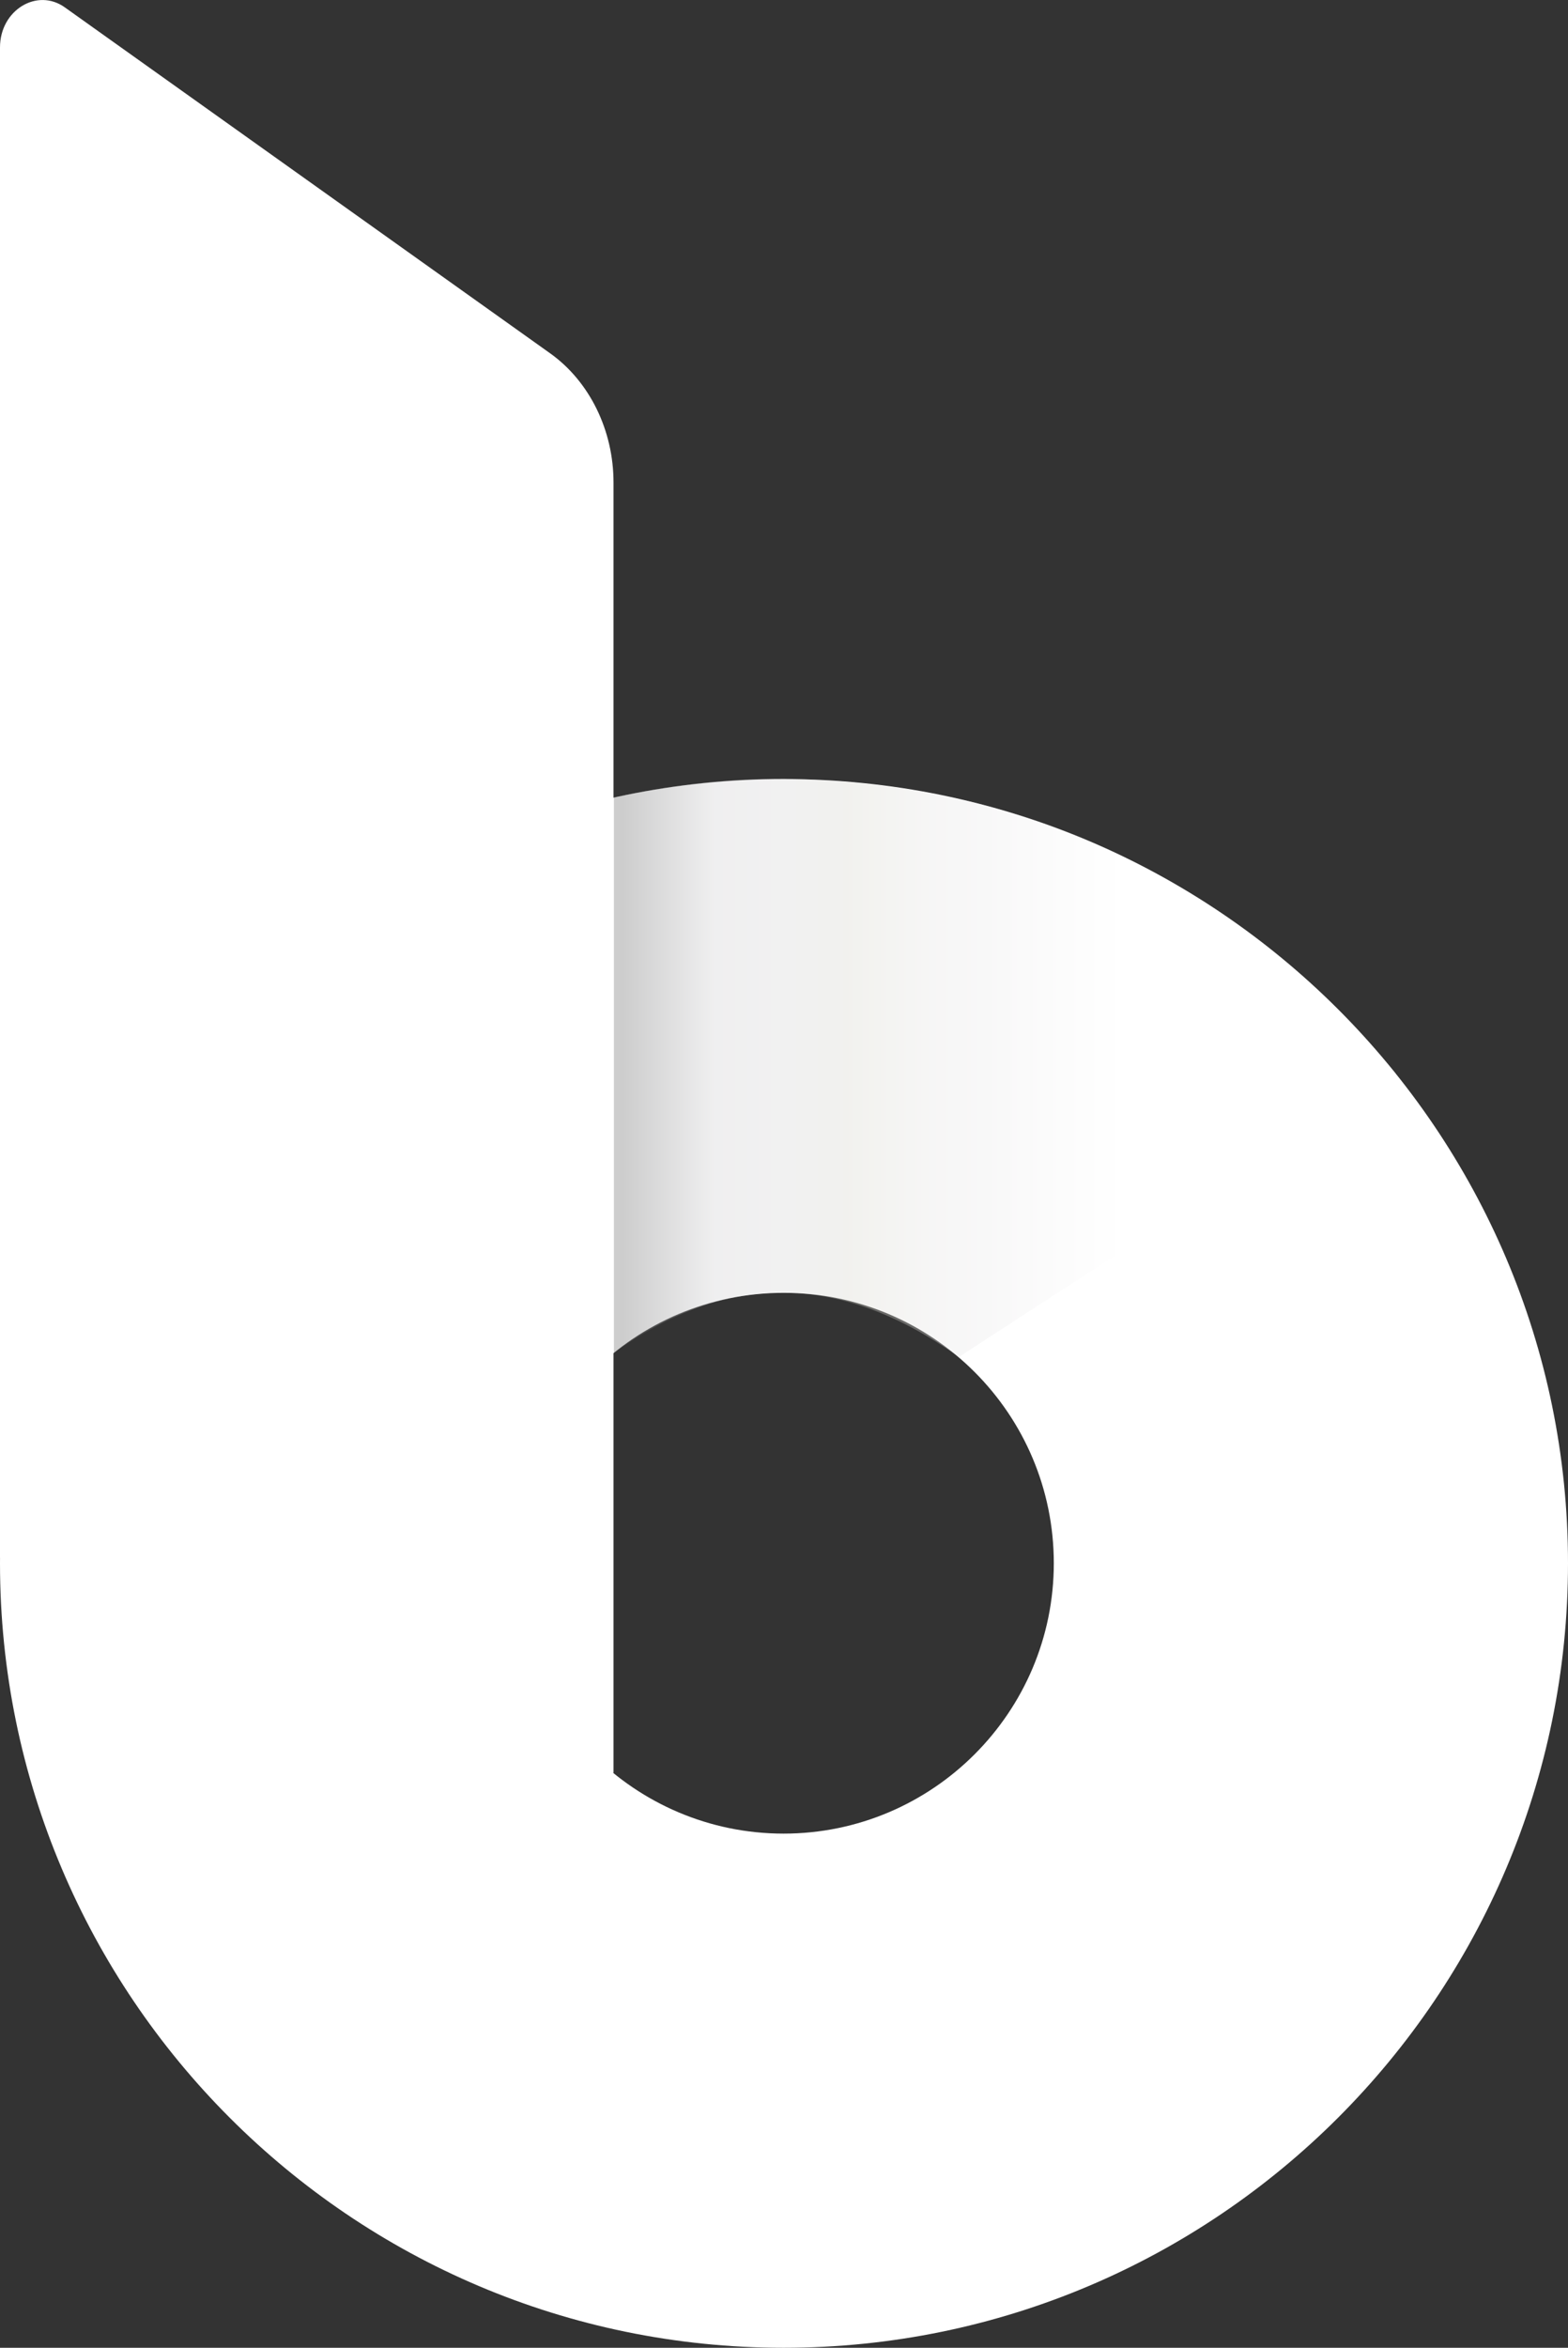 <?xml version="1.0" encoding="utf-8"?>
<!-- Generator: Adobe Illustrator 18.1.1, SVG Export Plug-In . SVG Version: 6.00 Build 0)  -->
<svg version="1.1" id="Layer_1" xmlns="http://www.w3.org/2000/svg" xmlns:xlink="http://www.w3.org/1999/xlink" x="0px" y="0px"
	 viewBox="199.5 0 401 600" enable-background="new 199.5 0 401 600" xml:space="preserve">
<rect x="199.5" y="0" width="401" height="600" fill="#333333" stroke="none"/>
<g>
	<g id="Layer_1_2_">
		<g id="background">
		</g>
		<g>
			<g id="Layer_1_1_">
				<g>
					<path fill="#FFFFFF" d="M399.9,600c-110.5,0-200.4-89.9-200.4-200.5s89.9-200.4,200.4-200.4S600.5,289,600.5,399.5
						S510.6,600,399.9,600z M399.9,330.4c-38.2,0-69.1,31-69.1,69.1s31,69.1,69.1,69.1s69.1-31,69.1-69.1S438.1,330.4,399.9,330.4z"
						/>
				</g>
				<line fill="none" x1="199.5" y1="34.2" x2="513.3" y2="234.3"/>
			</g>
			<g id="Layer_3">
				<path fill="#FFFFFF" d="M216.1,1.9l124.1,88.4c10.1,7.2,16.2,19.7,16.2,33v329.8l-156.9-55v-386C199.5,2.6,209-3.2,216.1,1.9z"
					/>
			</g>
		</g>
	</g>
	<g id="Layer_2">
		
			<linearGradient id="SVGID_1_" gradientUnits="userSpaceOnUse" x1="-42.5" y1="327.1" x2="157.4" y2="327.1" gradientTransform="matrix(1 0 0 -1 399 600)">
			<stop  offset="1.002471e-02" style="stop-color:#636363"/>
			<stop  offset="4.208035e-02" style="stop-color:#818182"/>
			<stop  offset="0.128" style="stop-color:#CFCED0"/>
			<stop  offset="0.216" style="stop-color:#D5D4D6"/>
			<stop  offset="0.238" style="stop-color:#D5D4D2"/>
			<stop  offset="0.301" style="stop-color:#D6D5CC"/>
			<stop  offset="0.31" style="stop-color:#D8D7CE"/>
			<stop  offset="0.404" style="stop-color:#E5E4E3"/>
			<stop  offset="0.467" style="stop-color:#EAE9EA"/>
			<stop  offset="0.643" style="stop-color:#FFFFFF"/>
		</linearGradient>
		<path opacity="0.32" fill="url(#SVGID_1_)" enable-background="new    " d="M556.4,274.3l-111.7,72.5c-29.8-21.4-59.2-22.1-88.2-1
			v-142c14-3.1,28.6-4.8,43.5-4.8C465.4,200.1,516.4,227.1,556.4,274.3"/>
		<path fill="none" d="M556.4,274.3"/>
	</g>
</g>
</svg>
